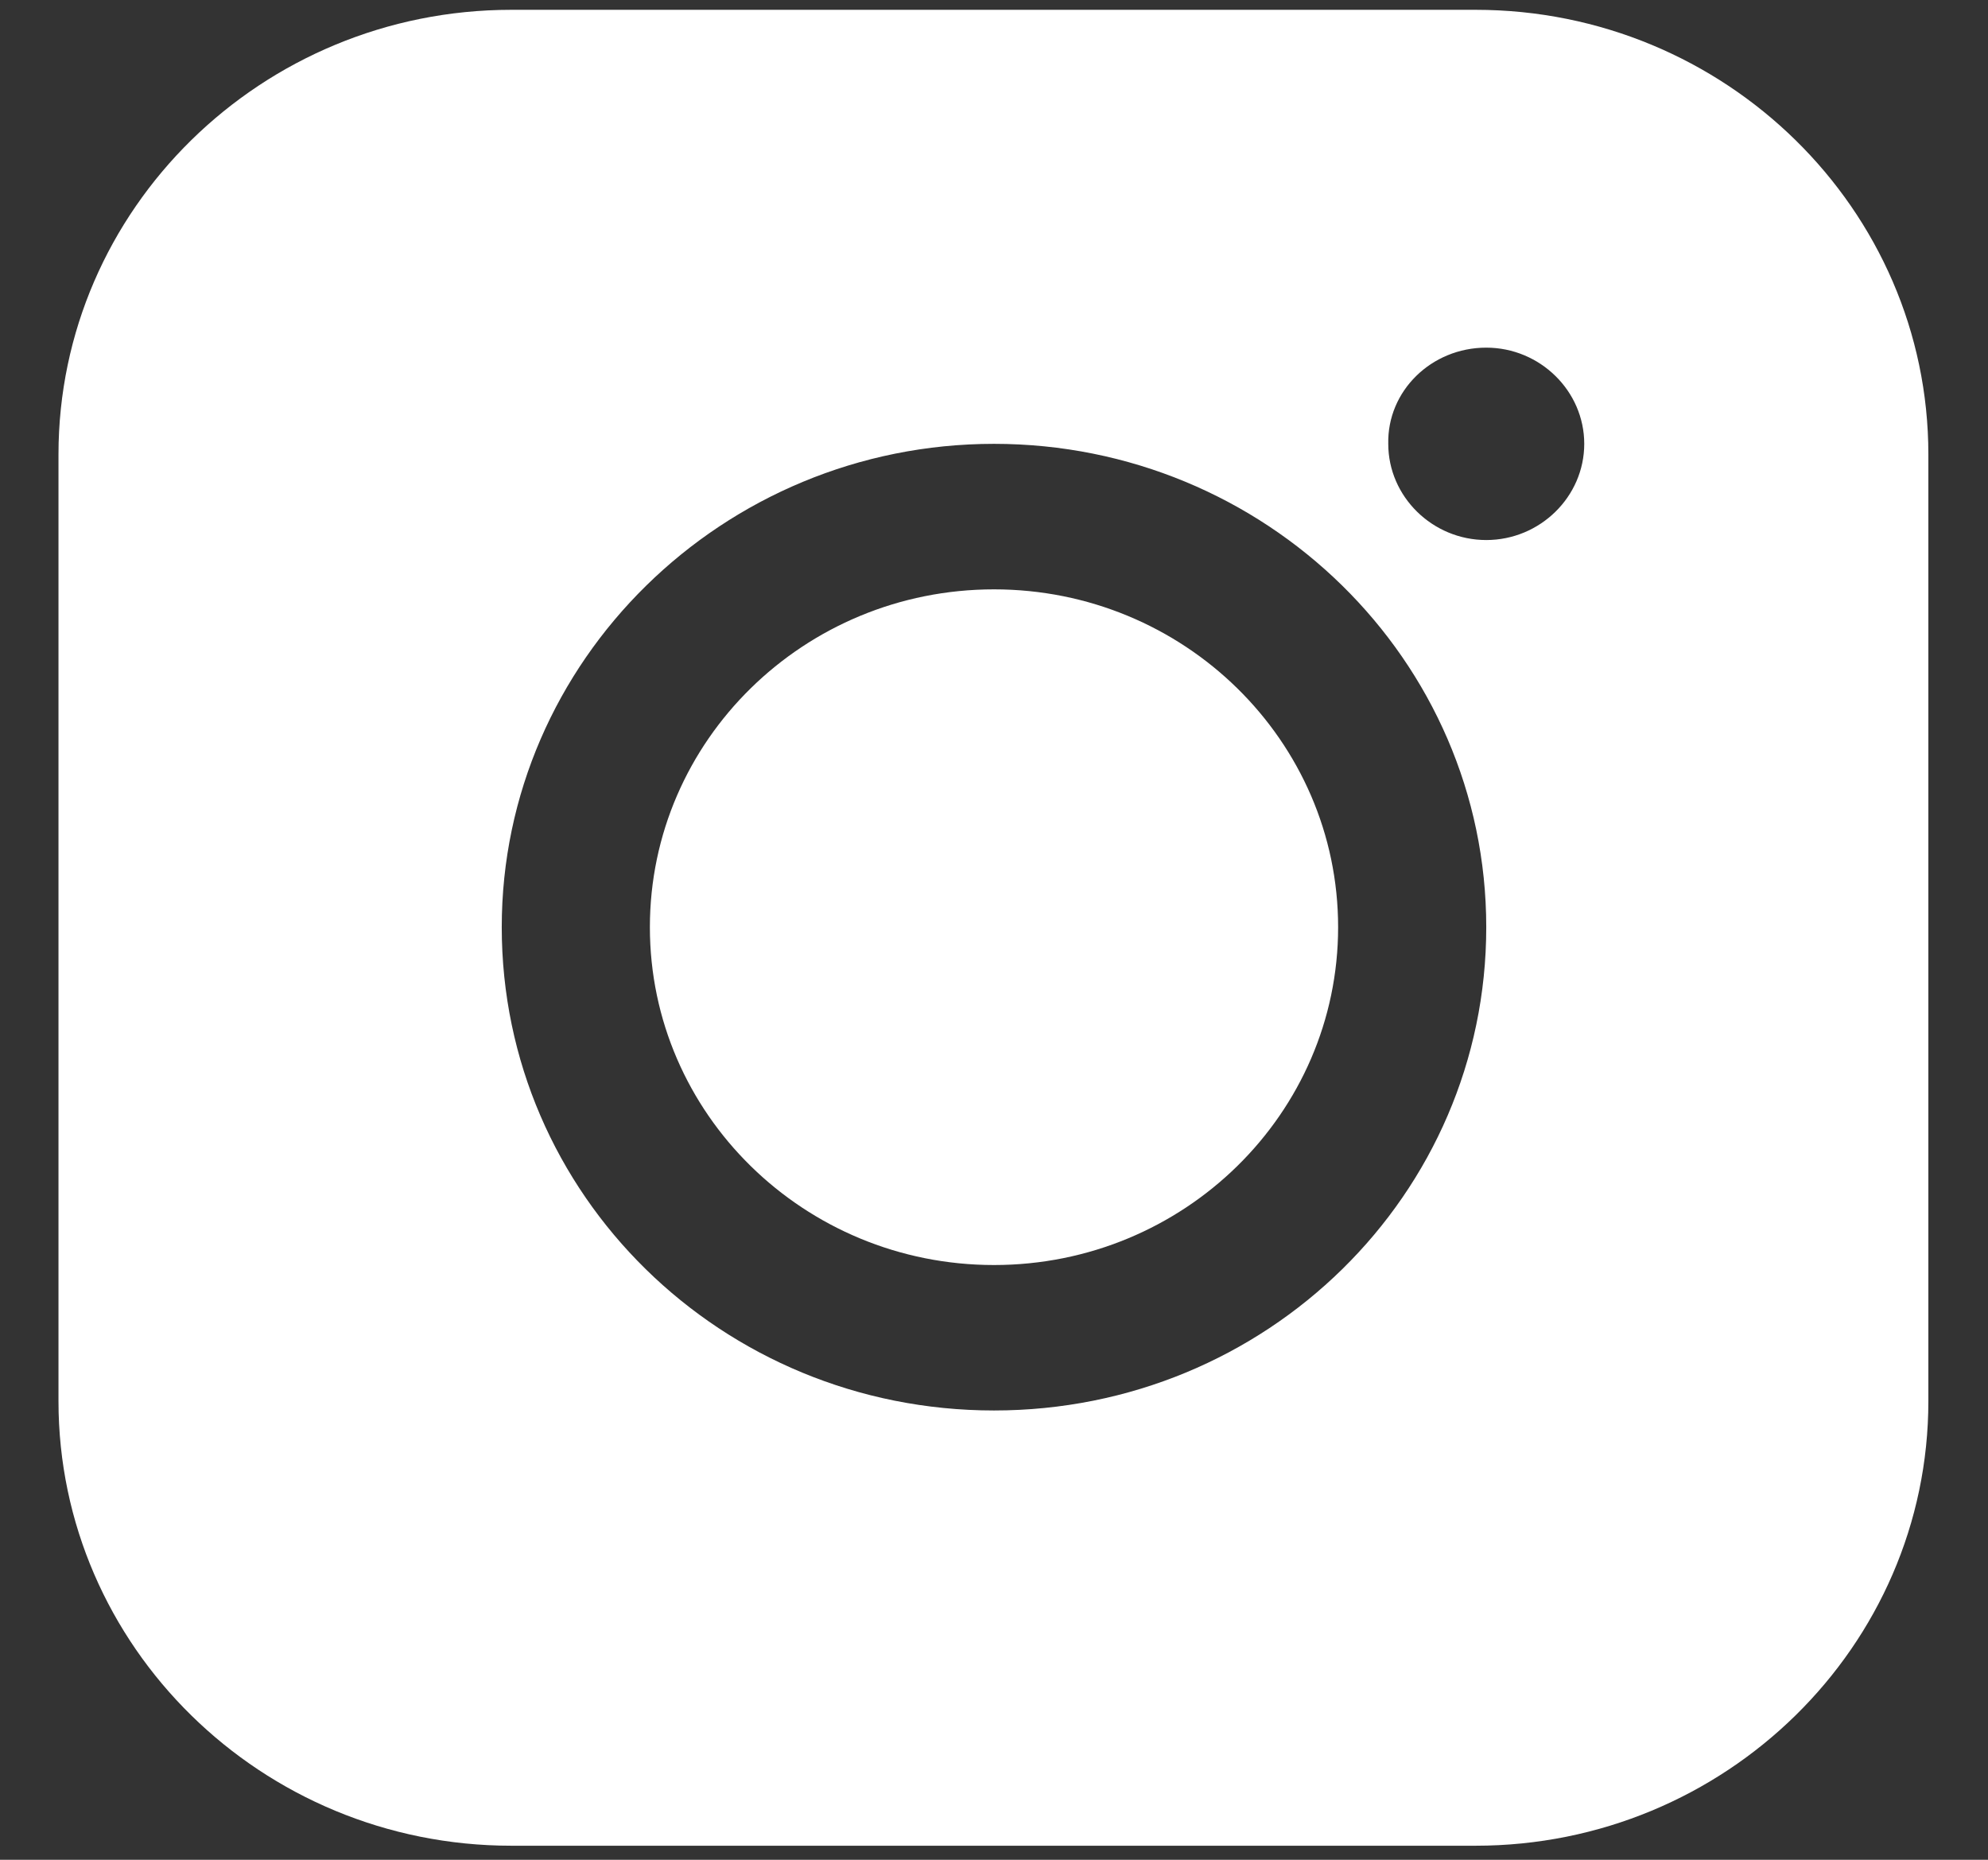 <svg width="31" height="29" viewBox="0 0 31 29" fill="none" xmlns="http://www.w3.org/2000/svg">
<rect x="0" y="0" width="31" height="29" fill="#333333" stroke="none"/>
<path d="M7.973 0.153C4.079 0.153 0.912 3.263 0.912 7.086V21.848C0.912 25.671 4.079 28.781 7.973 28.781H23.009C26.902 28.781 30.07 25.671 30.07 21.848V7.086C30.07 3.263 26.902 0.153 23.009 0.153H7.973ZM23.176 5.421C24.015 5.421 24.704 6.098 24.704 6.921C24.704 7.745 24.015 8.421 23.176 8.421C22.338 8.421 21.648 7.745 21.648 6.921C21.63 6.098 22.319 5.421 23.176 5.421ZM15.5 6.921C19.729 6.921 23.176 10.287 23.176 14.458C23.176 18.629 19.748 21.994 15.5 21.994C11.252 21.994 7.824 18.629 7.824 14.458C7.824 10.306 11.271 6.921 15.5 6.921ZM15.5 9.19C12.538 9.19 10.134 11.549 10.134 14.458C10.134 17.366 12.538 19.726 15.5 19.726C18.462 19.726 20.866 17.366 20.866 14.458C20.866 11.549 18.462 9.19 15.5 9.19Z" fill="white"/>
</svg>
